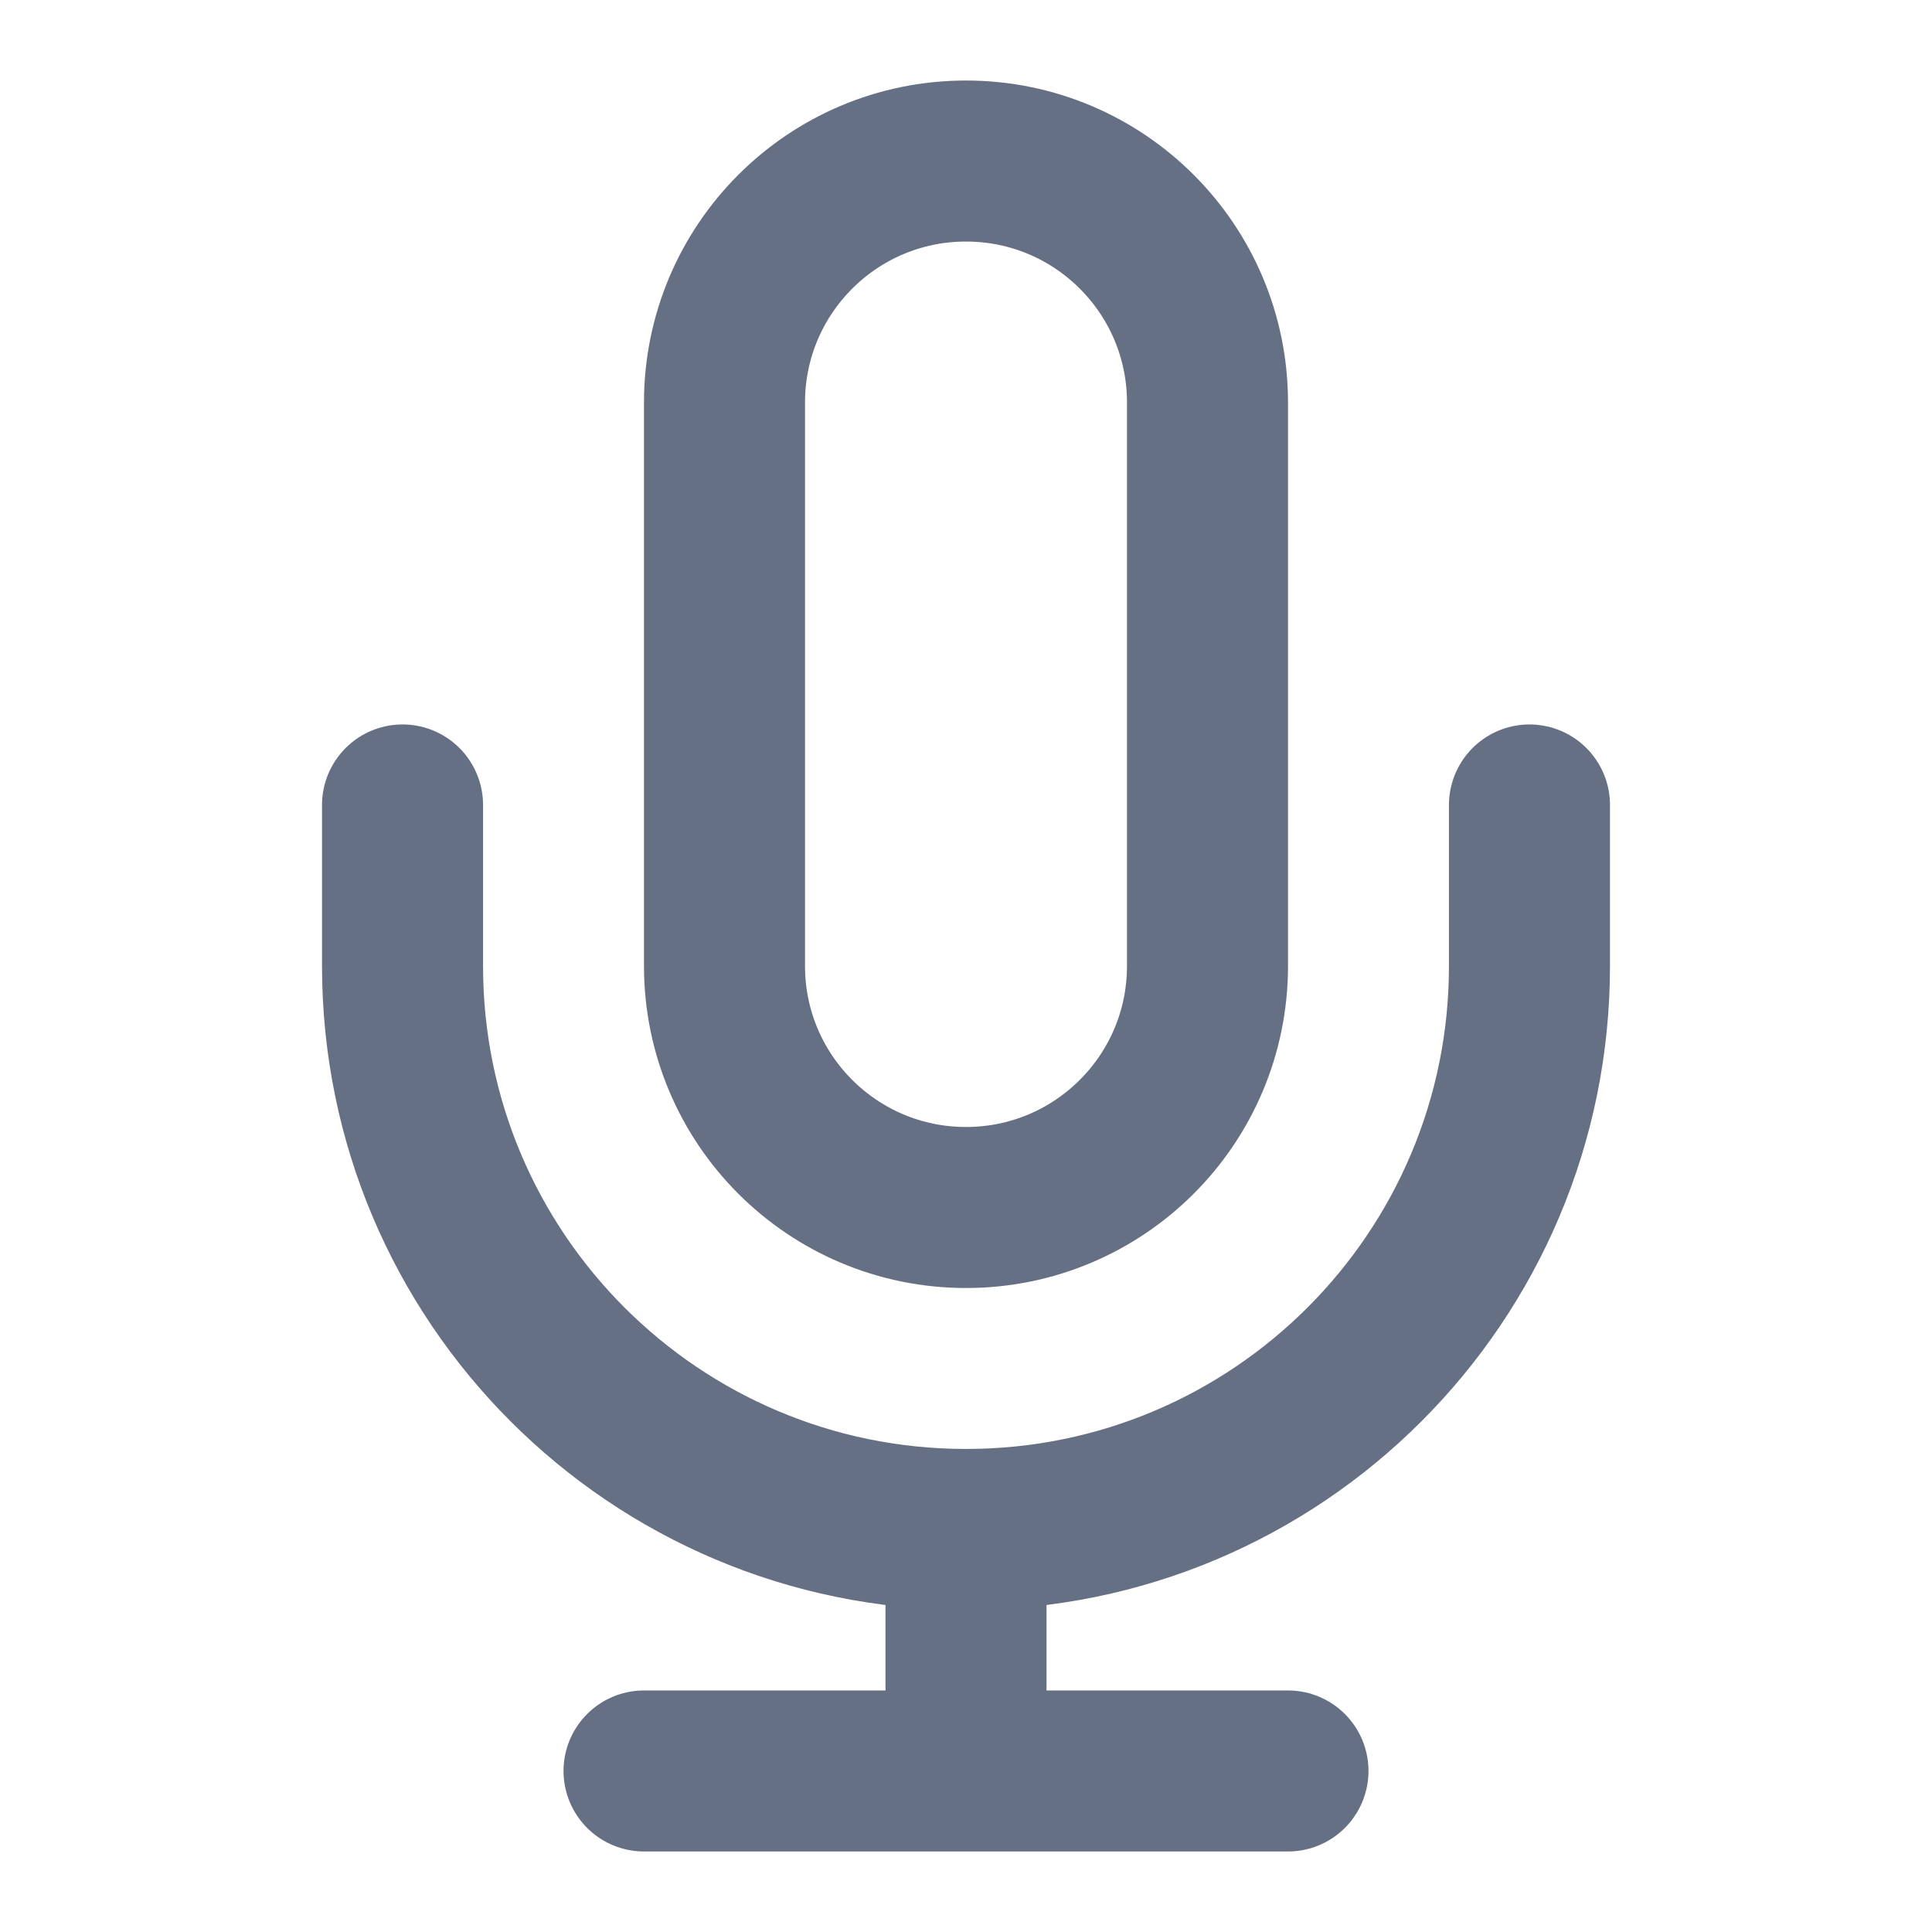 <svg width="20" height="20" viewBox="0 0 20 20" fill="none" xmlns="http://www.w3.org/2000/svg">
<path d="M15.833 8.333V10C15.833 13.222 13.222 15.833 10 15.833M4.167 8.333V10C4.167 13.222 6.778 15.833 10 15.833M10 15.833V18.333M6.667 18.333H13.333M10 12.5C8.619 12.5 7.5 11.381 7.5 10V4.167C7.5 2.786 8.619 1.667 10 1.667C11.381 1.667 12.5 2.786 12.5 4.167V10C12.5 11.381 11.381 12.5 10 12.5Z" stroke="#667085" stroke-width="1.667" stroke-linecap="round" stroke-linejoin="round"/>
</svg>
